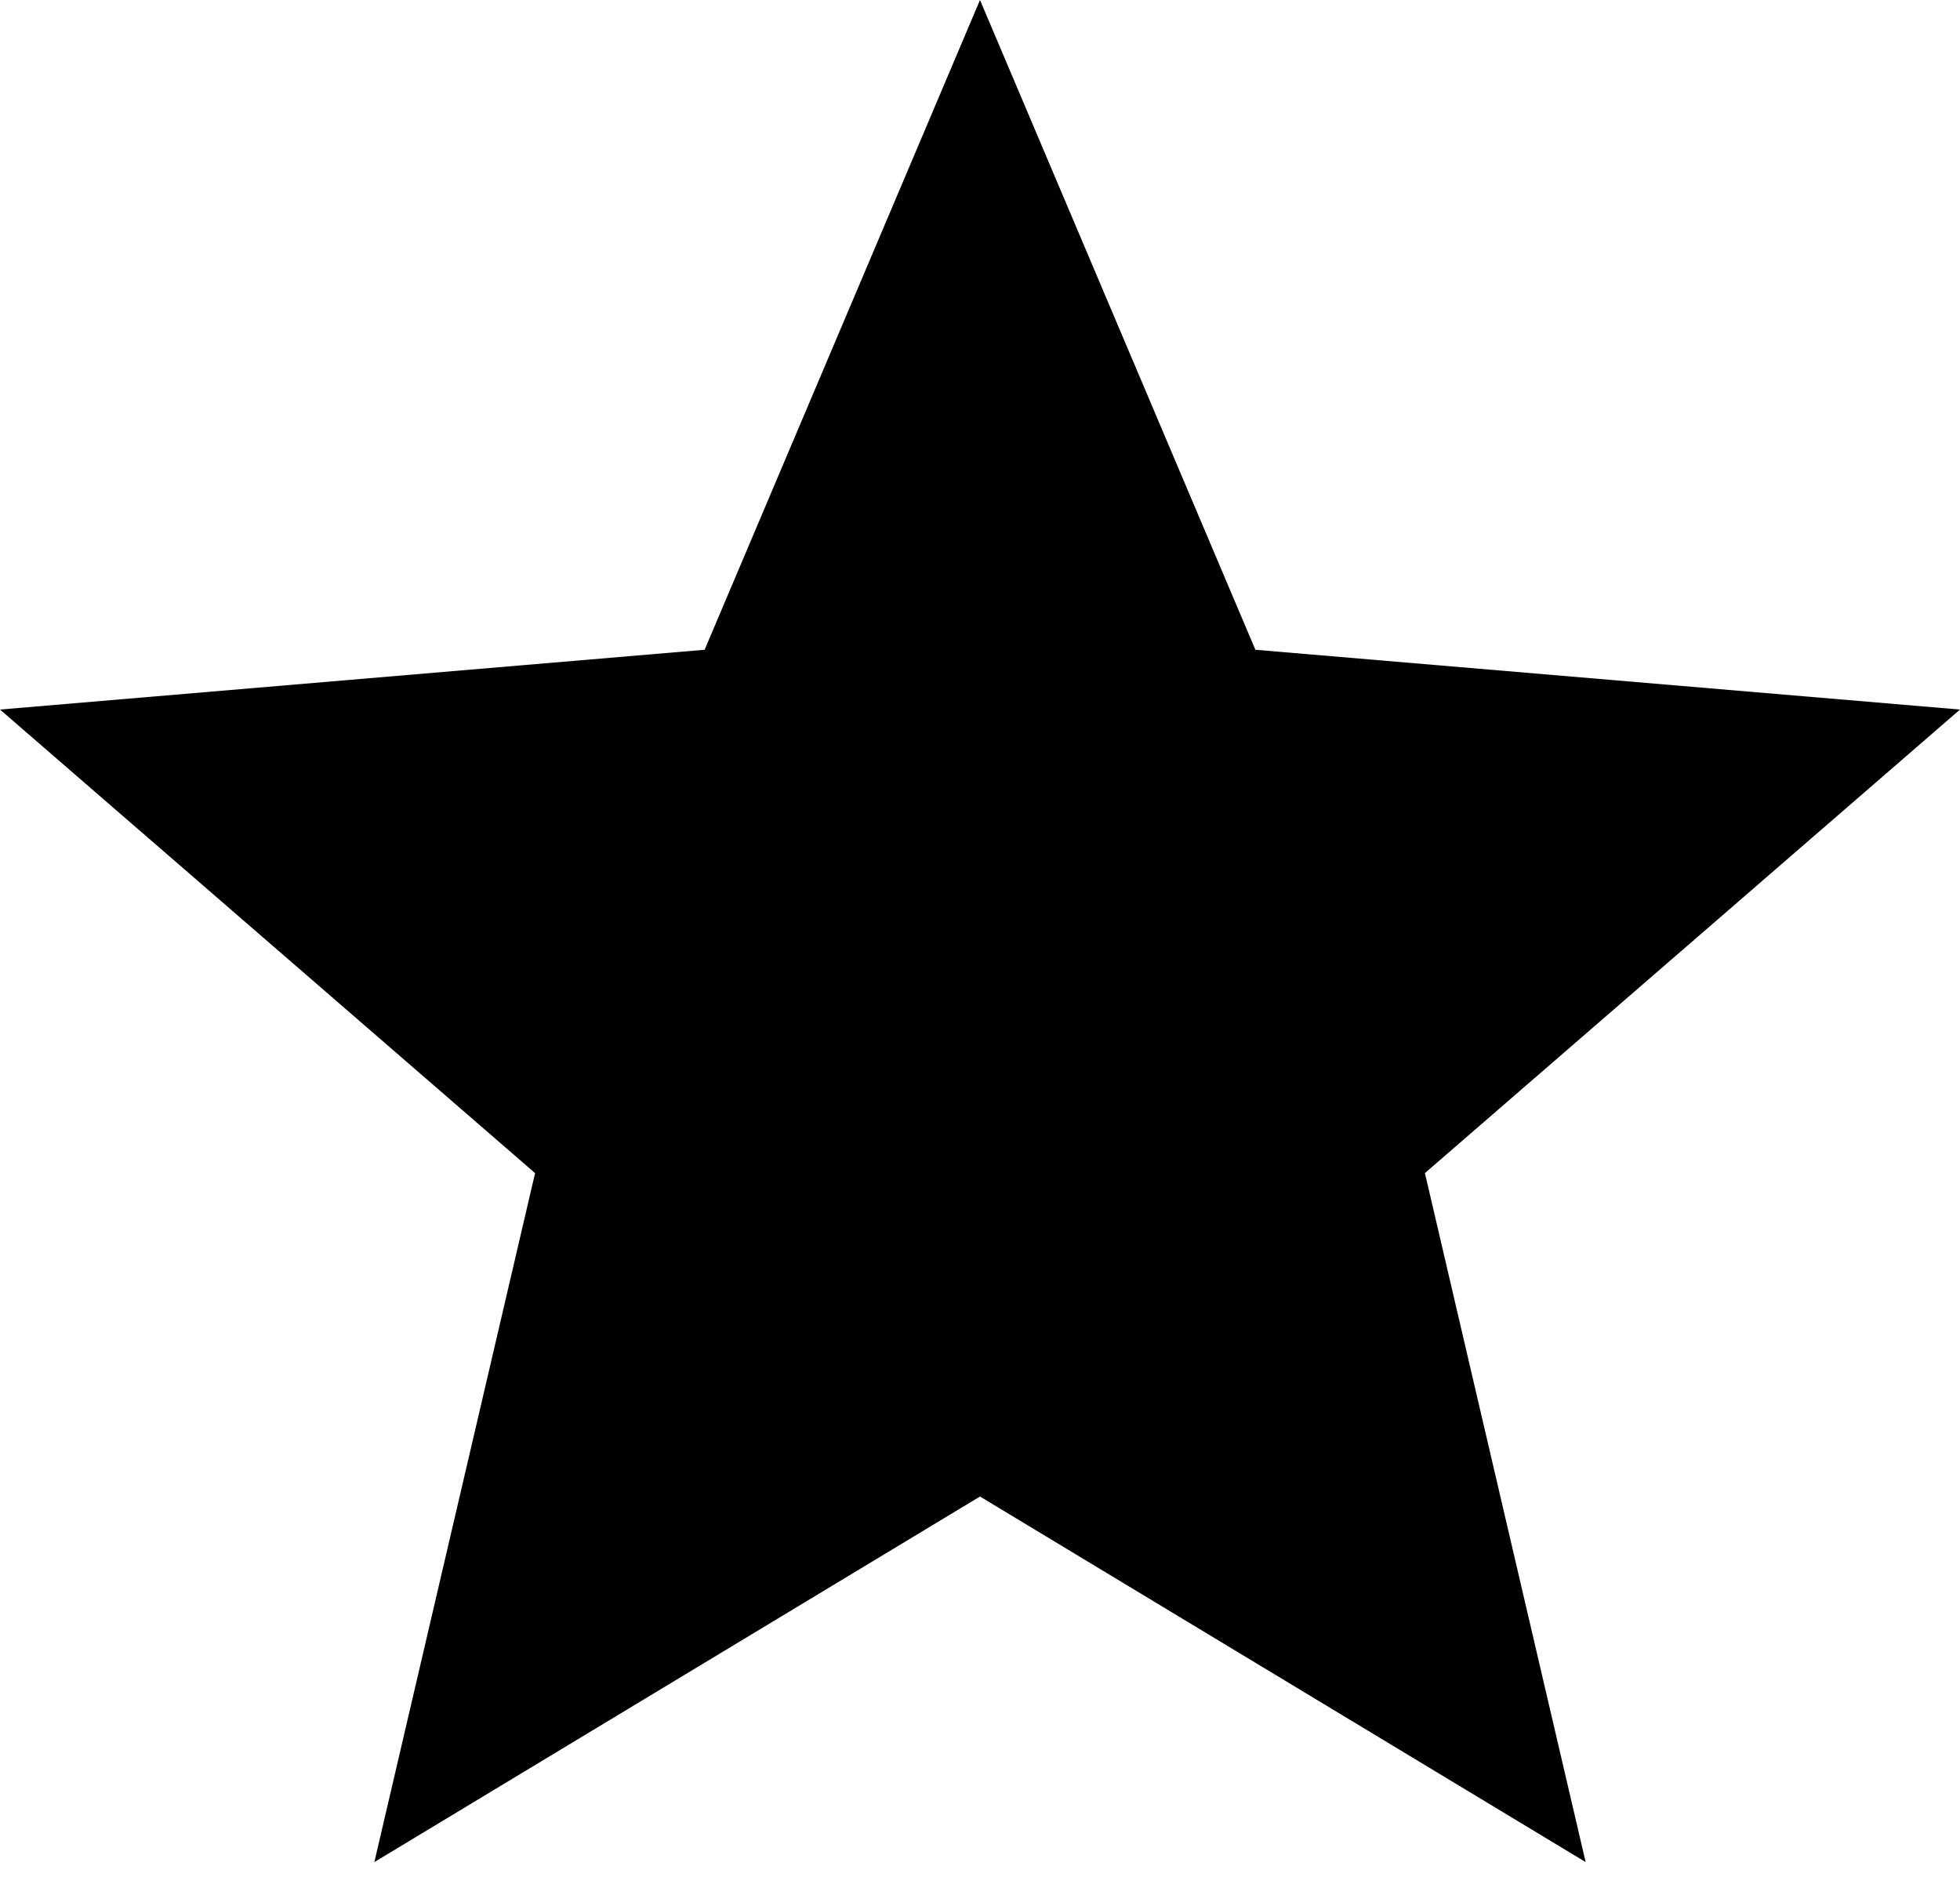 <svg width="30" height="29" viewBox="0 0 30 29" fill="none" xmlns="http://www.w3.org/2000/svg">
<path d="M15 22.905L24.27 28.5L21.81 17.955L30 10.86L19.215 9.945L15 0L10.785 9.945L0 10.86L8.19 17.955L5.73 28.5L15 22.905Z" fill="black"/>
</svg>
